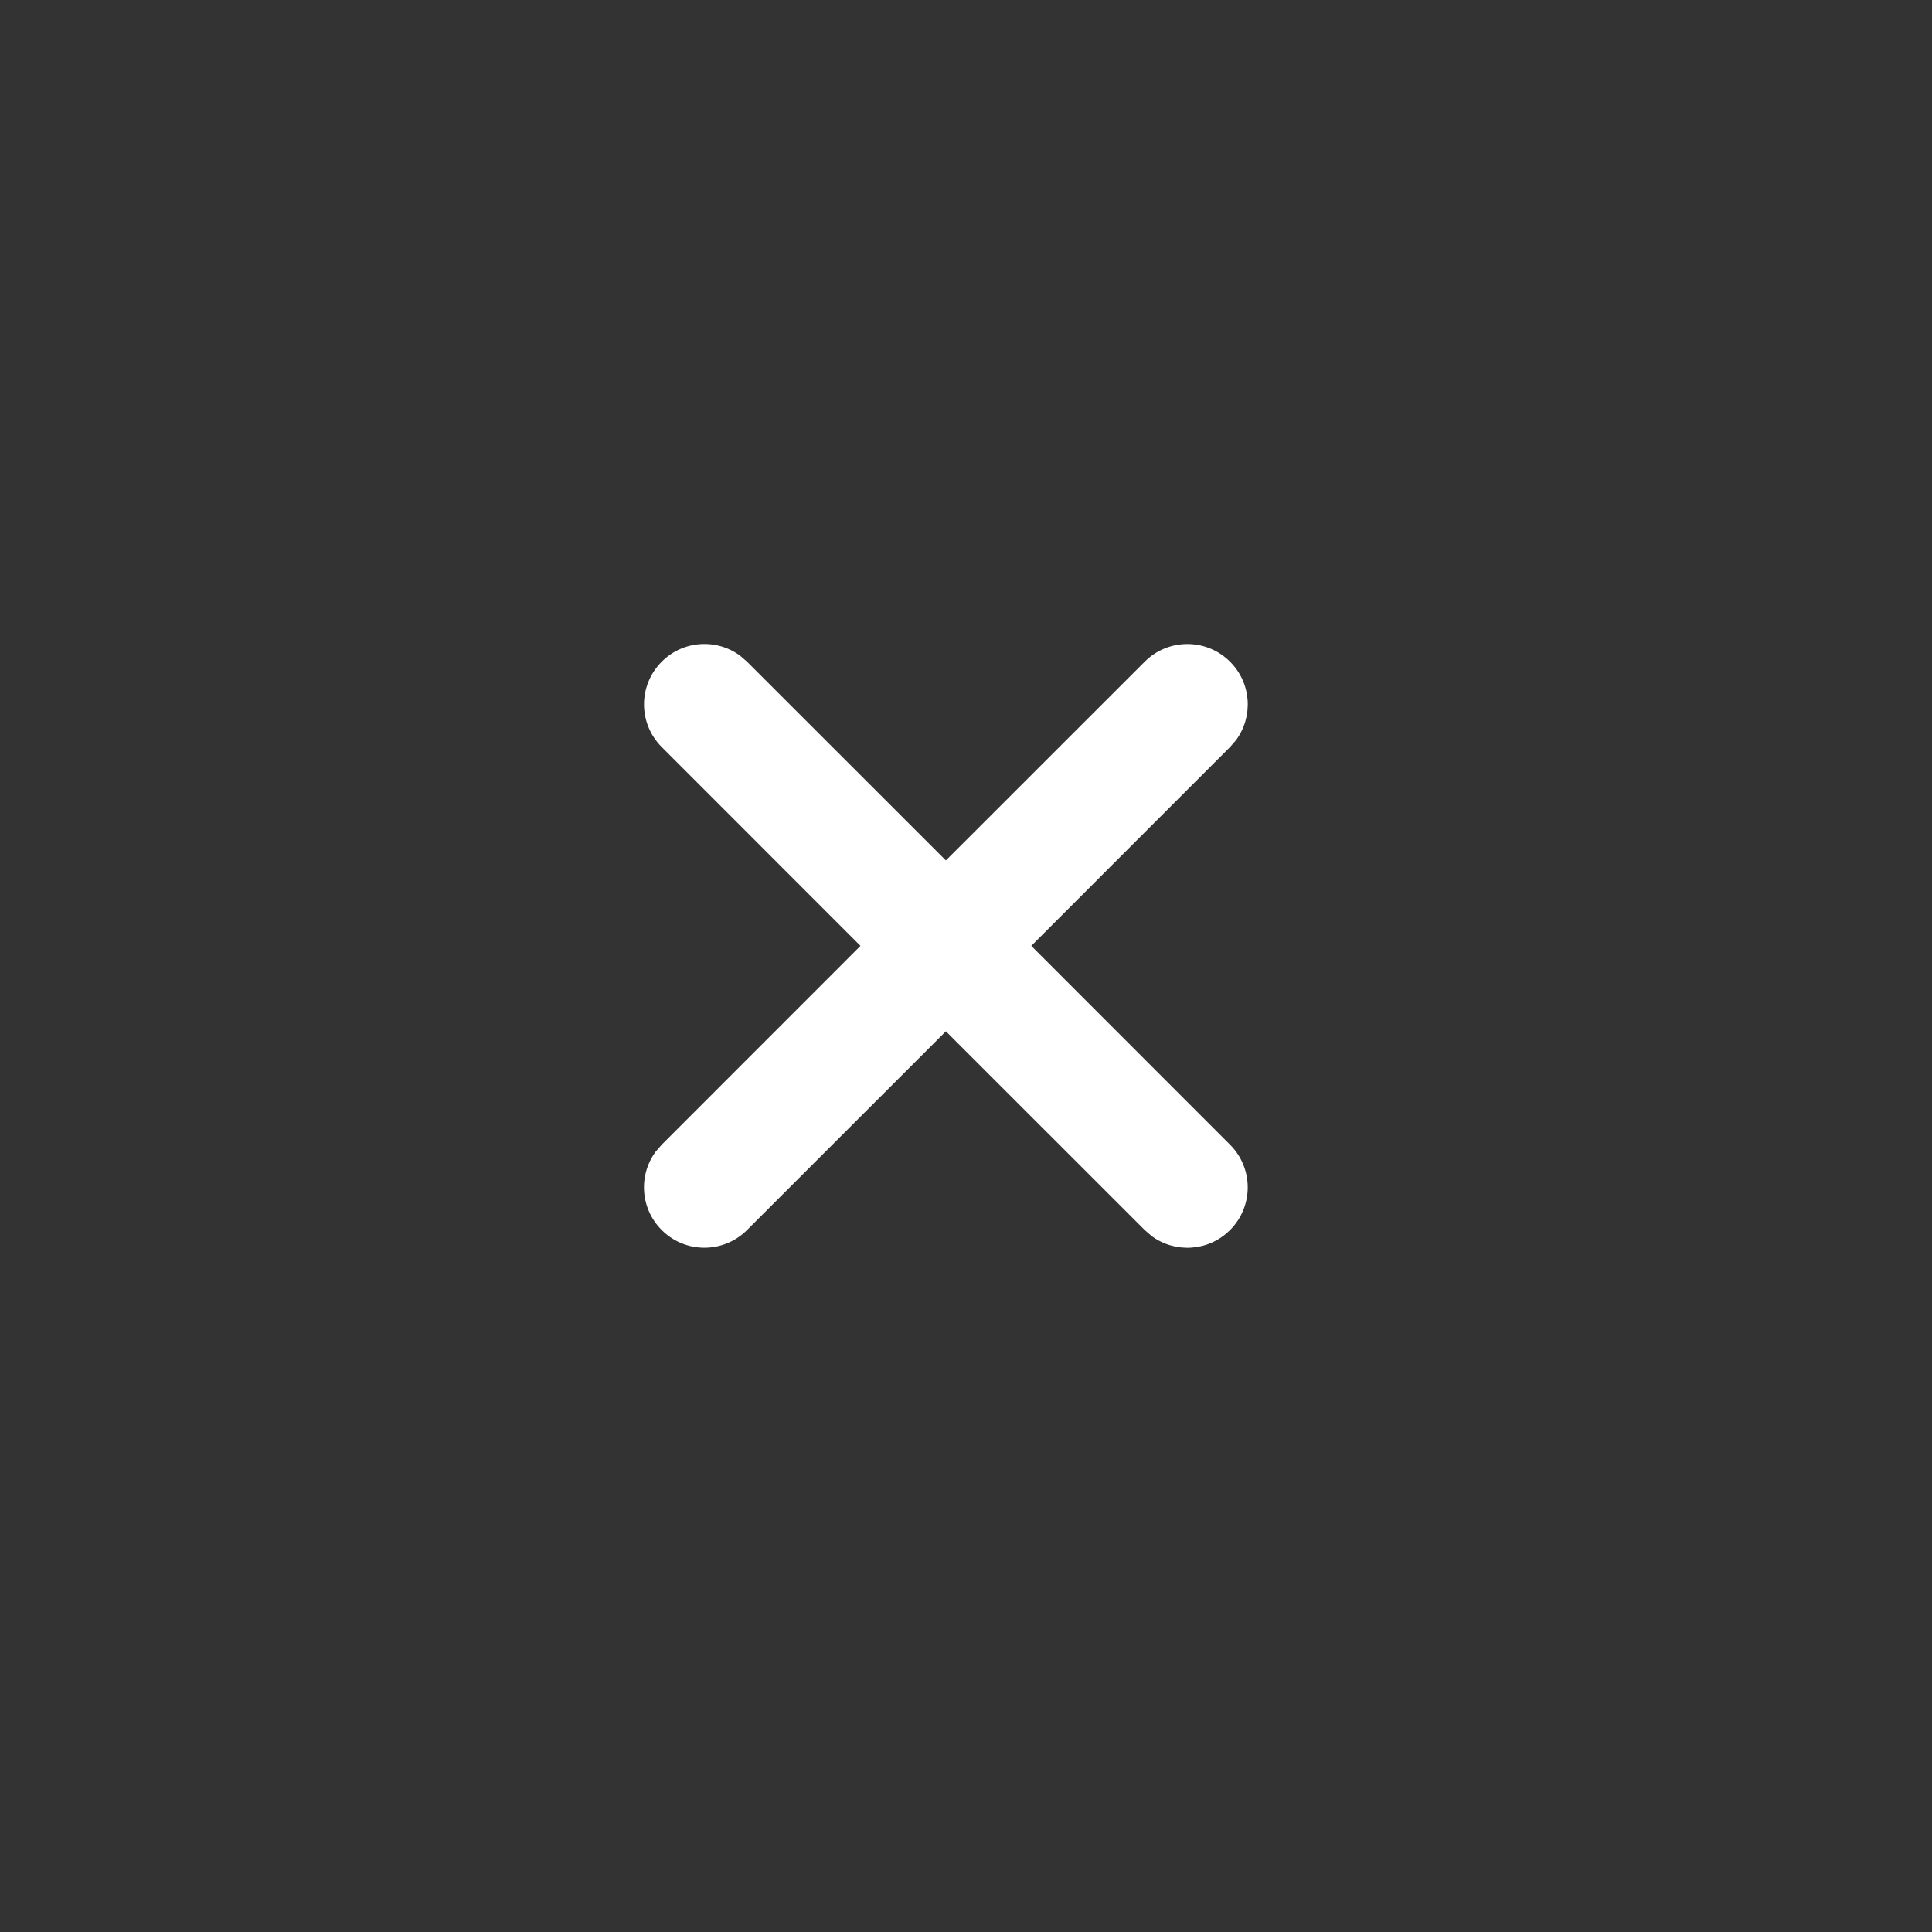 <svg width="72" height="72" viewBox="0 0 24 24" fill="none" xmlns="http://www.w3.org/2000/svg">
<rect x="0" y="0" width="24" height="24" fill="#333333" stroke="none"/>
<path d="M9.196 8.147L9.28 8.22L11.75 10.689L14.22 8.22C14.513 7.927 14.987 7.927 15.28 8.22C15.547 8.486 15.571 8.903 15.353 9.196L15.28 9.28L12.811 11.75L15.28 14.22C15.573 14.513 15.573 14.987 15.28 15.28C15.014 15.547 14.597 15.571 14.304 15.353L14.22 15.28L11.75 12.811L9.28 15.28C8.987 15.573 8.513 15.573 8.22 15.28C7.953 15.014 7.929 14.597 8.147 14.304L8.22 14.22L10.689 11.75L8.22 9.28C7.927 8.987 7.927 8.513 8.22 8.22C8.486 7.953 8.903 7.929 9.196 8.147Z" fill="#fff"/>
</svg>
